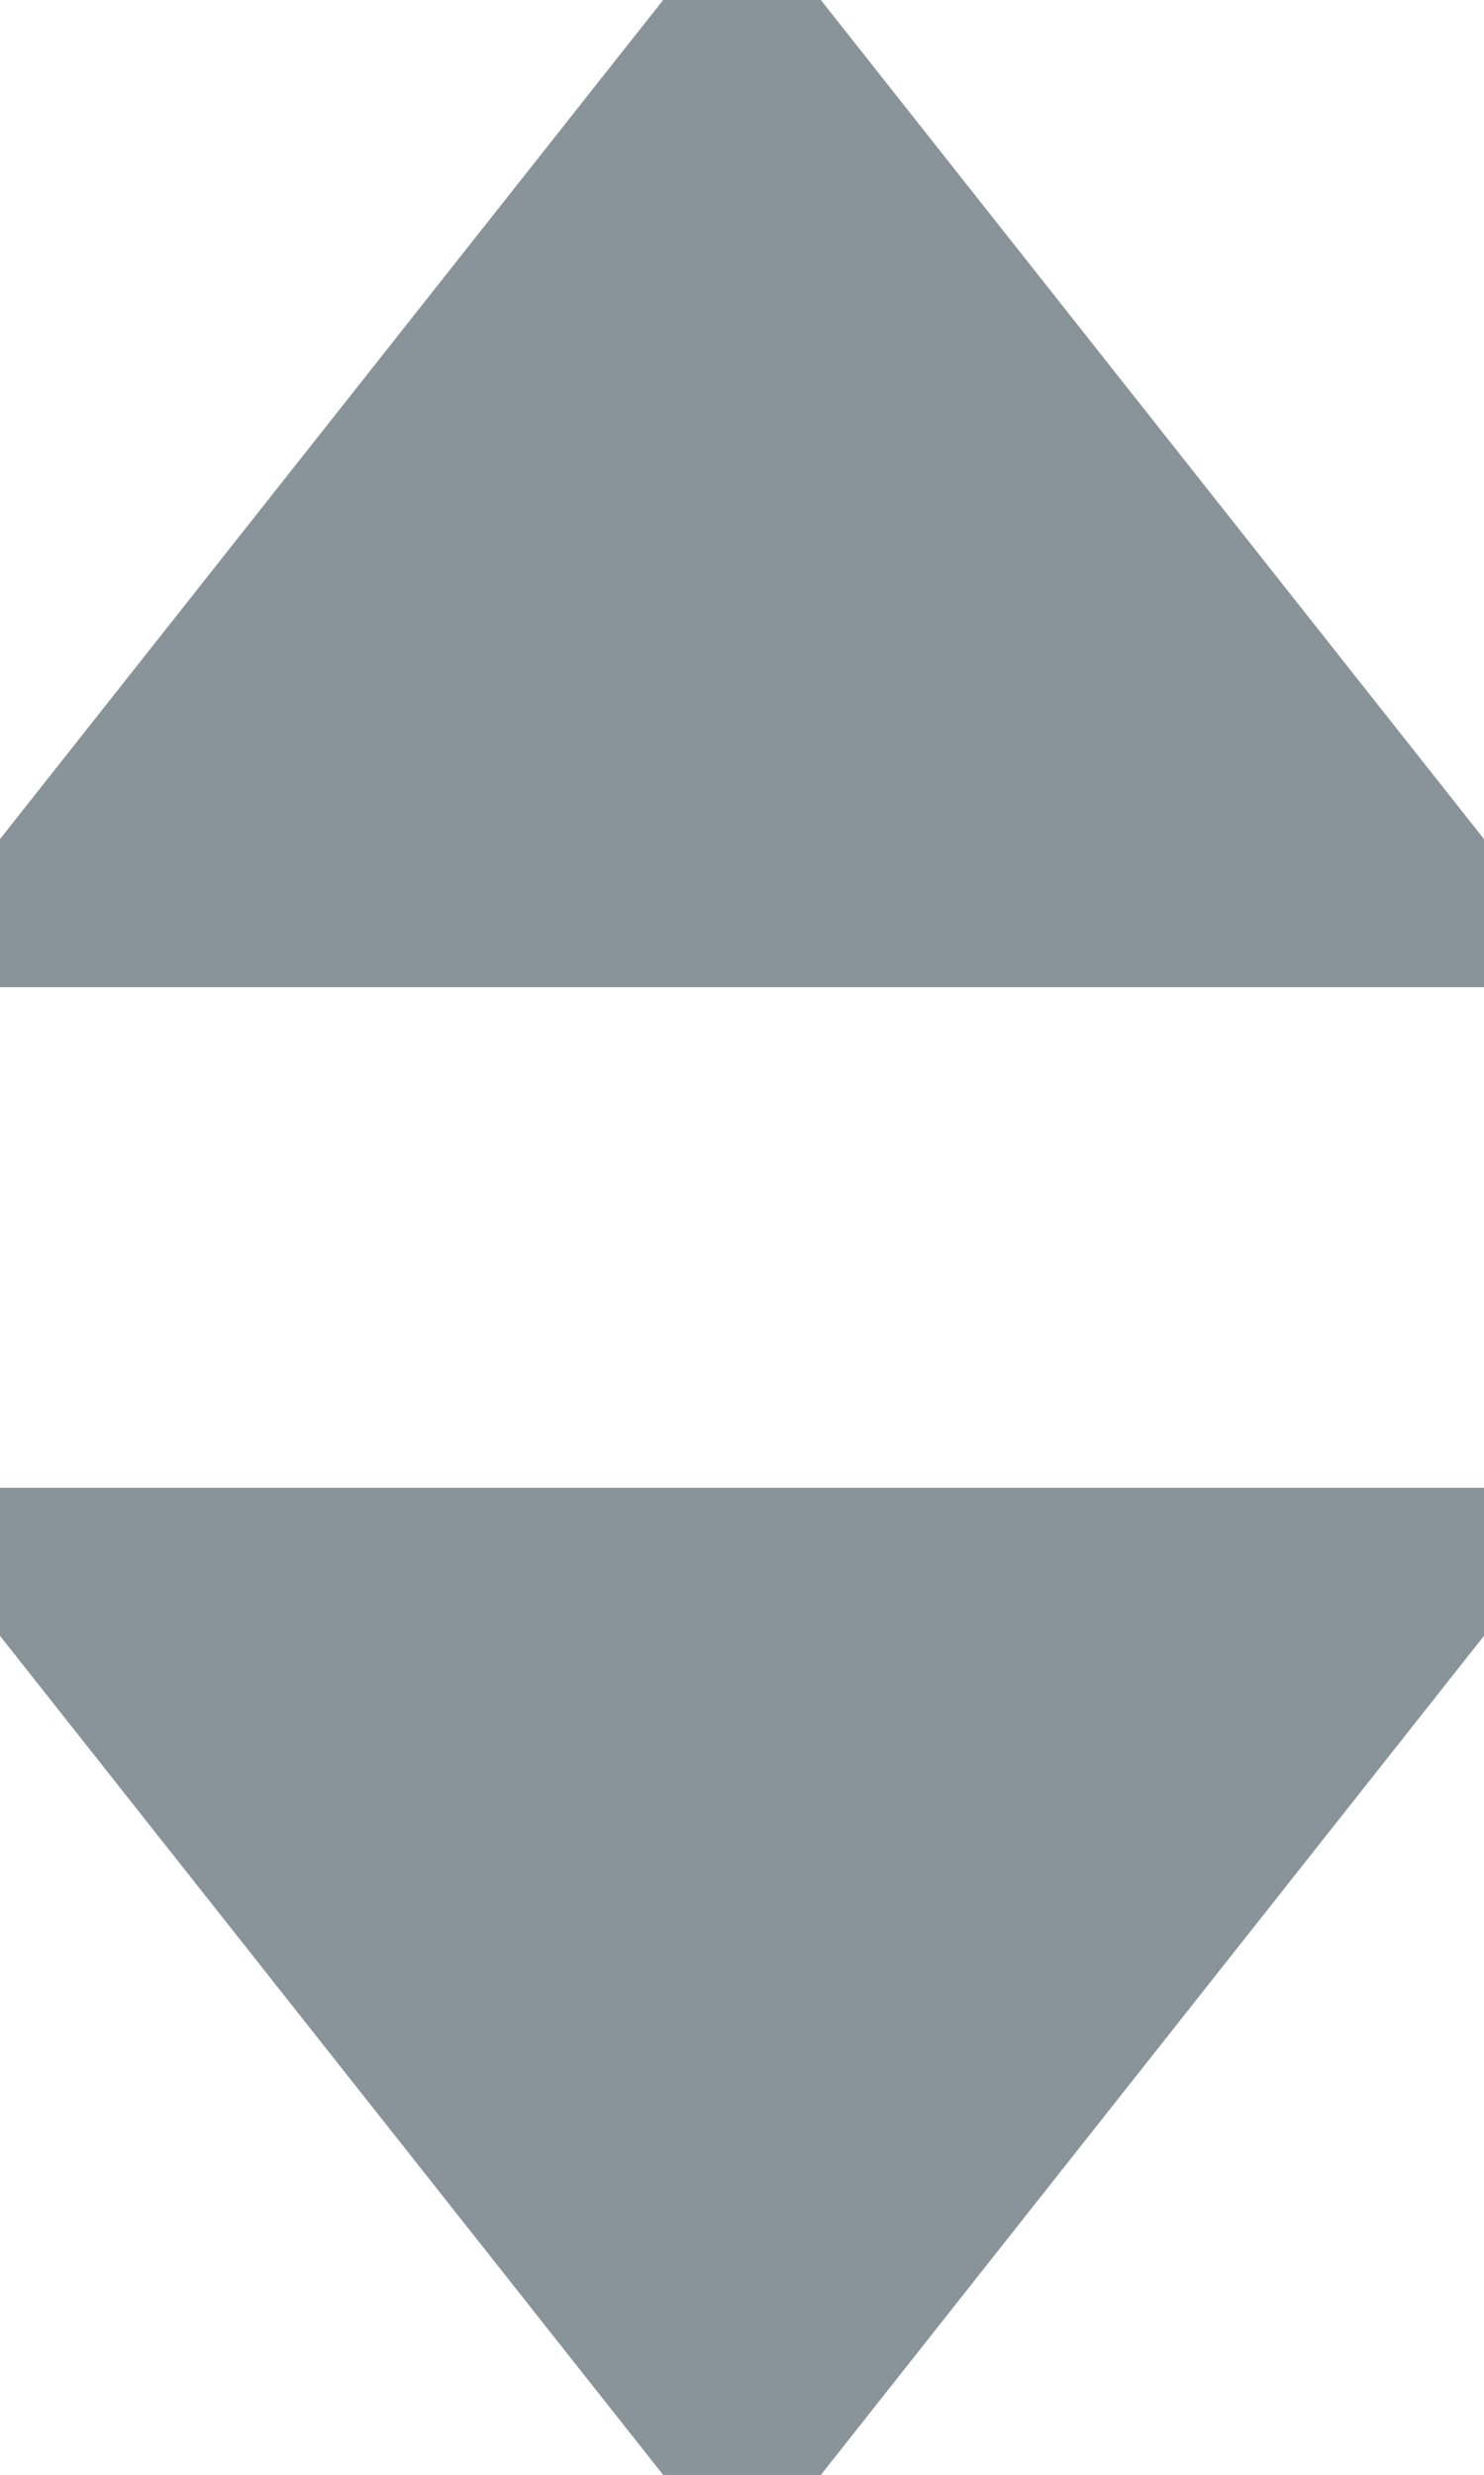 <?xml version="1.0" encoding="UTF-8"?>
<!DOCTYPE svg PUBLIC "-//W3C//DTD SVG 1.0//EN" "http://www.w3.org/TR/2001/REC-SVG-20010904/DTD/svg10.dtd">
<!-- Creator: CorelDRAW 2017 -->
<svg xmlns="http://www.w3.org/2000/svg" xml:space="preserve" width="3.175mm" height="5.292mm" version="1.0" style="shape-rendering:geometricPrecision; text-rendering:geometricPrecision; image-rendering:optimizeQuality; fill-rule:evenodd; clip-rule:evenodd"
viewBox="0 0 317.48 529.16"
 xmlns:xlink="http://www.w3.org/1999/xlink">
 <defs>
  <style type="text/css">
   <![CDATA[
    .str0 {stroke:#89939A;stroke-width:26.45;stroke-miterlimit:22.926}
    .fil0 {fill:#89939A}
   ]]>
  </style>
 </defs>
 <g id="Layer_x0020_1">
  <g id="_2545003103136">
   <polygon class="fil0 str0" points="2.28,197.84 315.2,197.84 158.74,-0.01 "/>
   <polygon class="fil0 str0" points="2.28,331.32 315.2,331.32 158.74,529.17 "/>
  </g>
 </g>
</svg>
